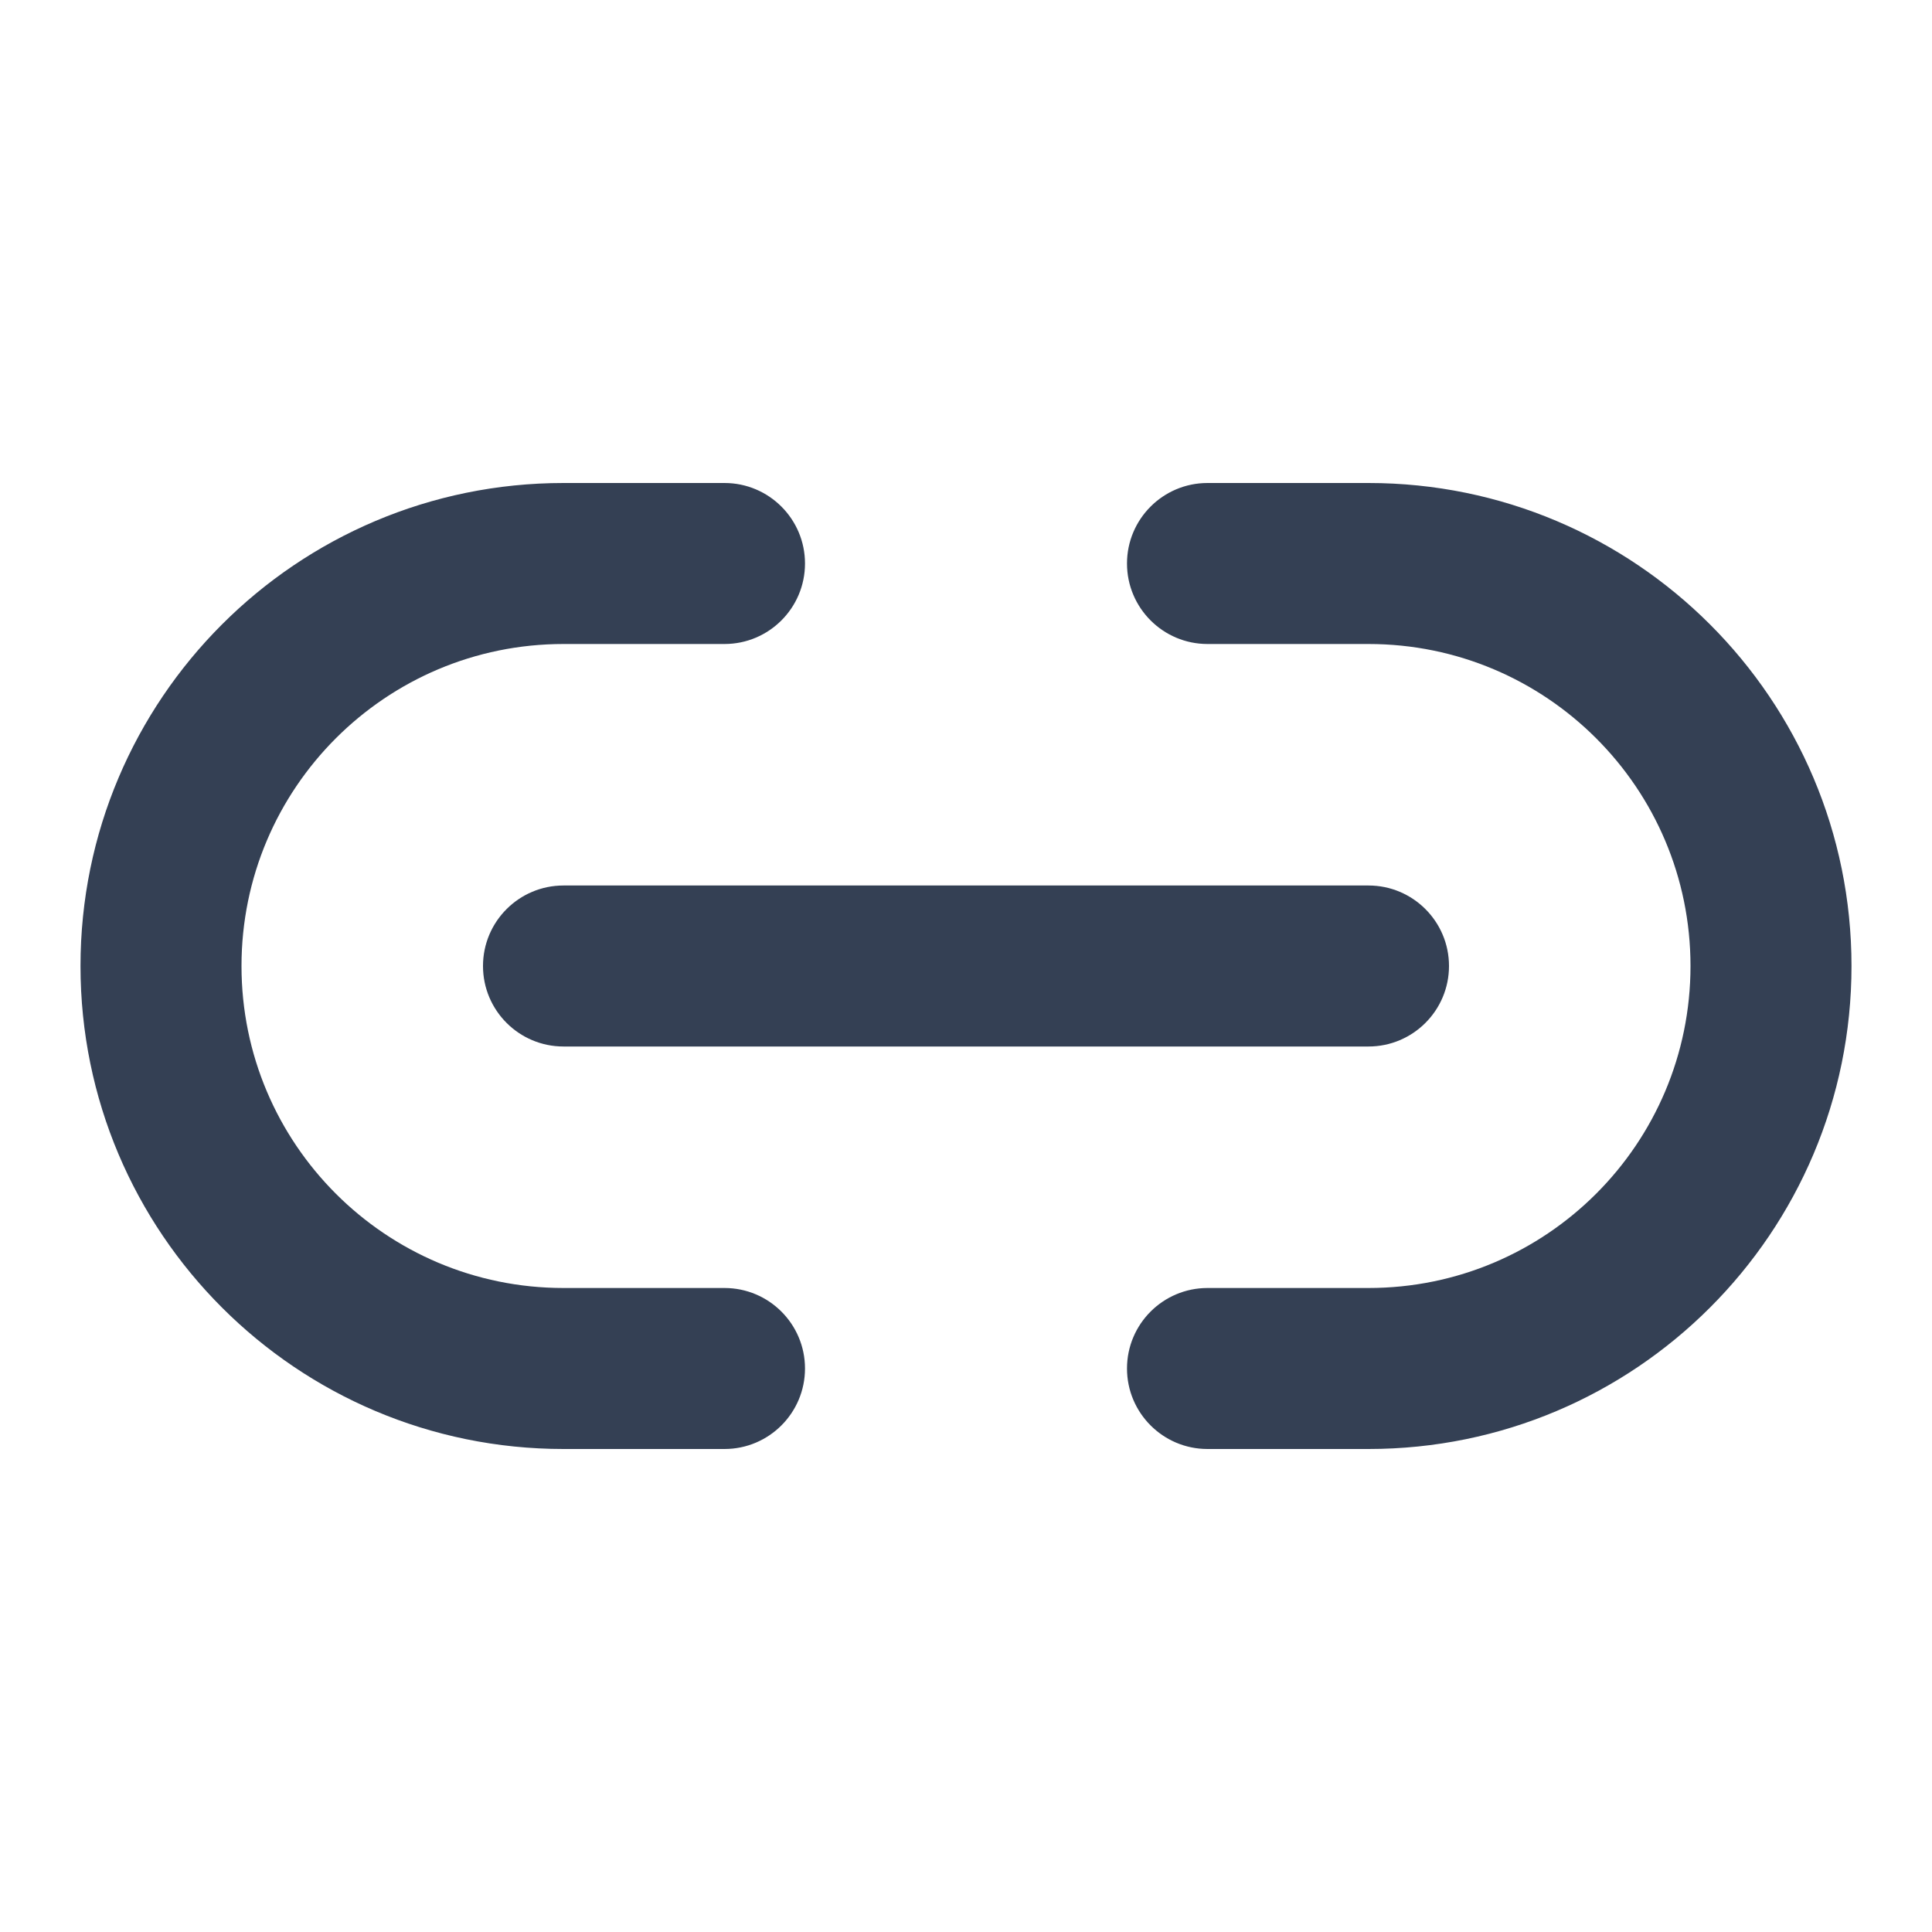 <svg width="24" height="24" viewBox="0 0 24 24" fill="none" xmlns="http://www.w3.org/2000/svg">
<path fill-rule="evenodd" clip-rule="evenodd" d="M6 12C6 11.448 6.448 11 7 11L17 11C17.552 11 18 11.448 18 12C18 12.552 17.552 13 17 13L7 13C6.448 13 6 12.552 6 12Z" fill="#344054"/>
<path fill-rule="evenodd" clip-rule="evenodd" d="M7 8C4.791 8 3 9.791 3 12C3 14.209 4.791 16 7 16H9C9.552 16 10 16.448 10 17C10 17.552 9.552 18 9 18H7C3.686 18 1 15.314 1 12C1 8.686 3.686 6 7 6H9C9.552 6 10 6.448 10 7C10 7.552 9.552 8 9 8H7Z" fill="#344054"/>
<path fill-rule="evenodd" clip-rule="evenodd" d="M14 7C14 6.448 14.448 6 15 6H17C20.314 6 23 8.686 23 12C23 15.314 20.314 18 17 18H15C14.448 18 14 17.552 14 17C14 16.448 14.448 16 15 16H17C19.209 16 21 14.209 21 12C21 9.791 19.209 8 17 8H15C14.448 8 14 7.552 14 7Z" fill="#344054"/>
</svg>
